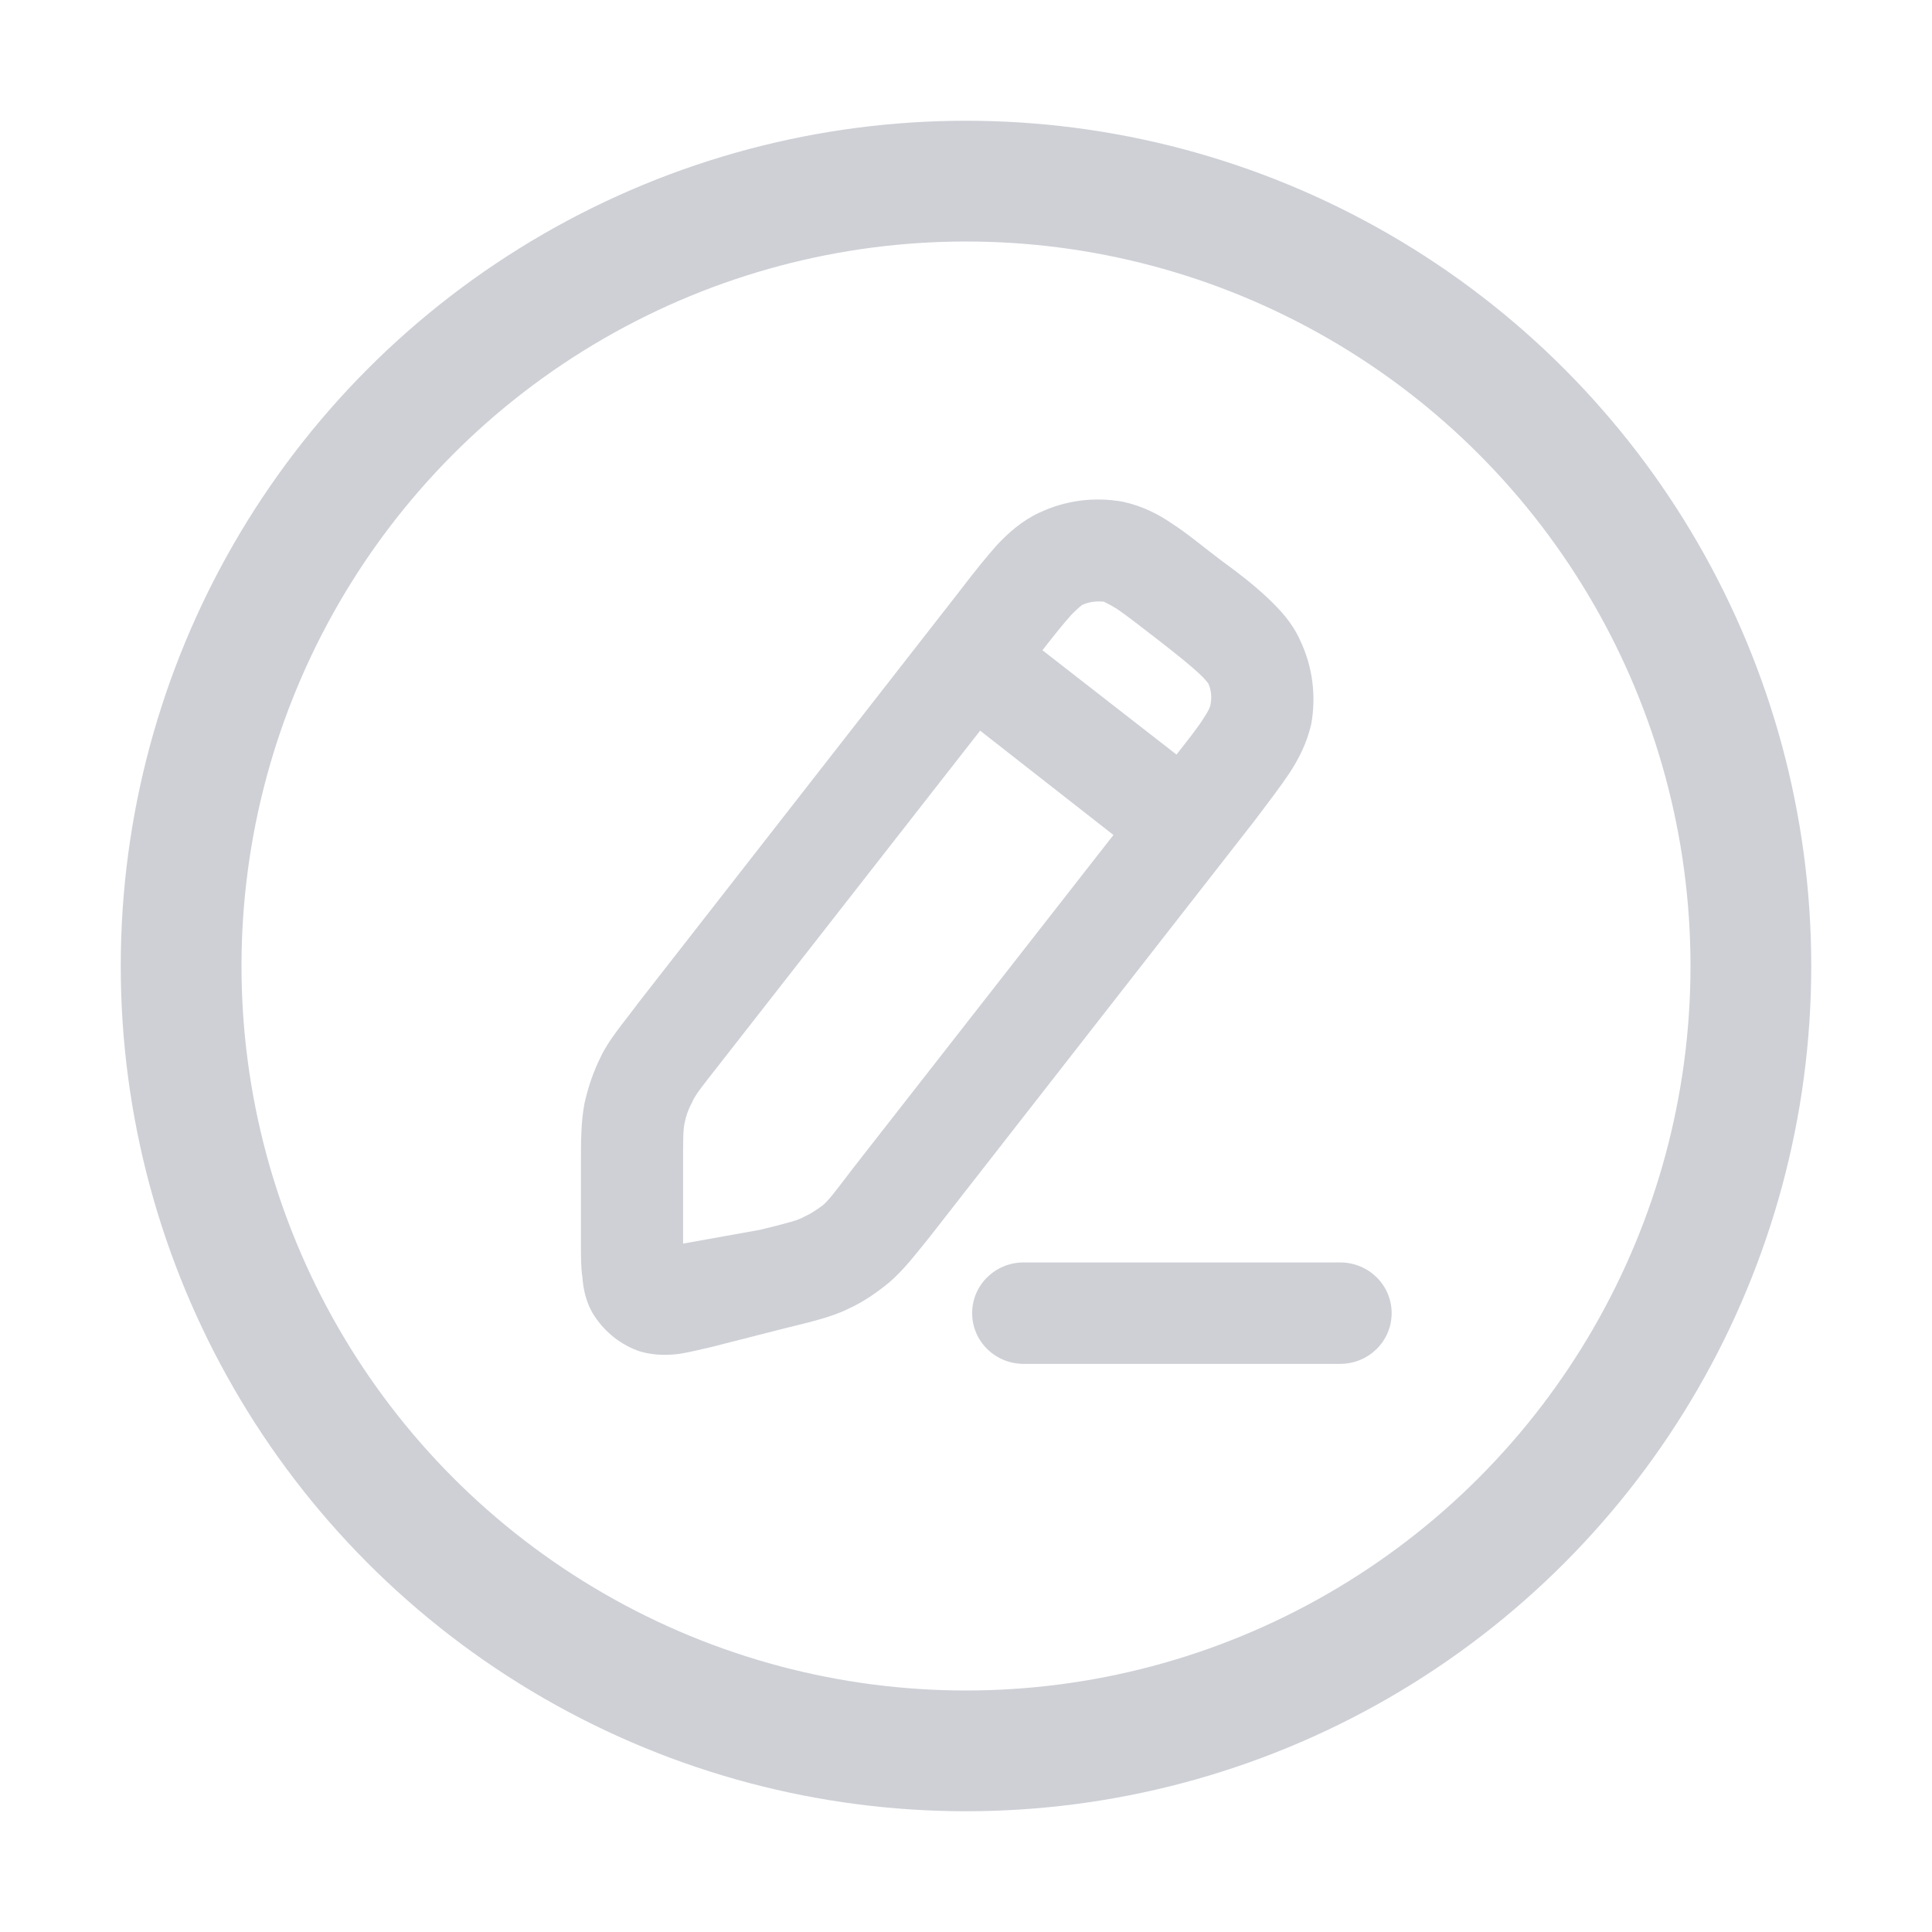 <svg width="18" height="18" viewBox="0 0 16 16" fill="none" xmlns="http://www.w3.org/2000/svg" xmlns:xlink="http://www.w3.org/1999/xlink">
	<desc>
			Created with Pixso.
	</desc>
	<defs>
		<clipPath id="clip27_20">
			<rect id="edit.svg" width="9" height="9" transform="translate(3.6 3)" fill="white" fill-opacity="0"/>
		</clipPath>
		<clipPath id="clip27_18">
			<rect id="edit_dark" width="16" height="16" fill="white" fill-opacity="0"/>
		</clipPath>
	</defs>
	<g clip-path="url(#clip27_18)">
		<circle id="circle" cx="8" cy="8" r="6.5" stroke="#CED0D6" stroke-opacity="1" stroke-width="1"/>
		<g clip-path="url(#clip27_20)">
			<mask id="mask27_23" mask-type="alpha" maskUnits="userSpaceOnUse" x="3.6" y="3" width="9" height="9">
				<rect id="path_0" x="3.6" y="3" width="9" height="9" fill="#FFFFFF" fill-opacity="1"/>
			</mask>
			<g mask="url(#mask27_23)">
				<path id="Vector" d="M8.609 4.245C8.465 4.311 8.351 4.413 8.255 4.515C8.165 4.617 8.063 4.743 7.949 4.893L5.285 8.307C5.165 8.469 5.039 8.613 4.973 8.757C4.913 8.877 4.871 9.003 4.841 9.135C4.811 9.291 4.811 9.453 4.811 9.651L4.811 10.317C4.811 10.407 4.811 10.497 4.823 10.575C4.829 10.659 4.847 10.779 4.919 10.893C5.009 11.031 5.141 11.139 5.303 11.193C5.429 11.229 5.549 11.223 5.633 11.211C5.711 11.199 5.801 11.175 5.885 11.157L6.497 11.001C6.689 10.953 6.881 10.911 7.025 10.839C7.145 10.785 7.259 10.707 7.361 10.623C7.481 10.521 7.577 10.395 7.703 10.239L10.391 6.795C10.499 6.651 10.601 6.519 10.673 6.411C10.757 6.285 10.823 6.153 10.859 5.997C10.901 5.763 10.871 5.523 10.769 5.307C10.703 5.157 10.601 5.049 10.493 4.947C10.397 4.857 10.271 4.755 10.121 4.647C9.977 4.539 9.827 4.413 9.713 4.341C9.593 4.257 9.461 4.191 9.299 4.155C9.065 4.113 8.825 4.143 8.609 4.245ZM8.873 5.091C8.813 5.157 8.741 5.247 8.633 5.385L9.743 6.249C9.851 6.111 9.923 6.021 9.971 5.943C10.019 5.871 10.025 5.841 10.025 5.835C10.037 5.775 10.031 5.715 10.007 5.661C10.001 5.655 9.989 5.631 9.923 5.571C9.851 5.505 9.755 5.427 9.593 5.301C9.431 5.175 9.329 5.097 9.251 5.043C9.173 4.995 9.149 4.989 9.143 4.983C9.083 4.977 9.023 4.983 8.969 5.007C8.963 5.007 8.939 5.025 8.873 5.091ZM5.951 8.823C5.795 9.021 5.753 9.075 5.729 9.135C5.699 9.189 5.681 9.243 5.669 9.303C5.657 9.363 5.657 9.435 5.657 9.681L5.657 10.299L6.293 10.185C6.539 10.125 6.605 10.107 6.659 10.077C6.713 10.053 6.767 10.017 6.815 9.981C6.863 9.939 6.905 9.885 7.055 9.687L9.221 6.915L8.117 6.051L5.951 8.823ZM8.051 10.875C8.051 11.109 8.243 11.295 8.477 11.295L11.099 11.295C11.333 11.295 11.525 11.109 11.525 10.875C11.525 10.641 11.333 10.455 11.099 10.455L8.477 10.455C8.243 10.455 8.051 10.641 8.051 10.875Z" fill="#CED0D6" fill-opacity="1" fill-rule="evenodd"/>
			</g>
		</g>
	</g>
</svg>
